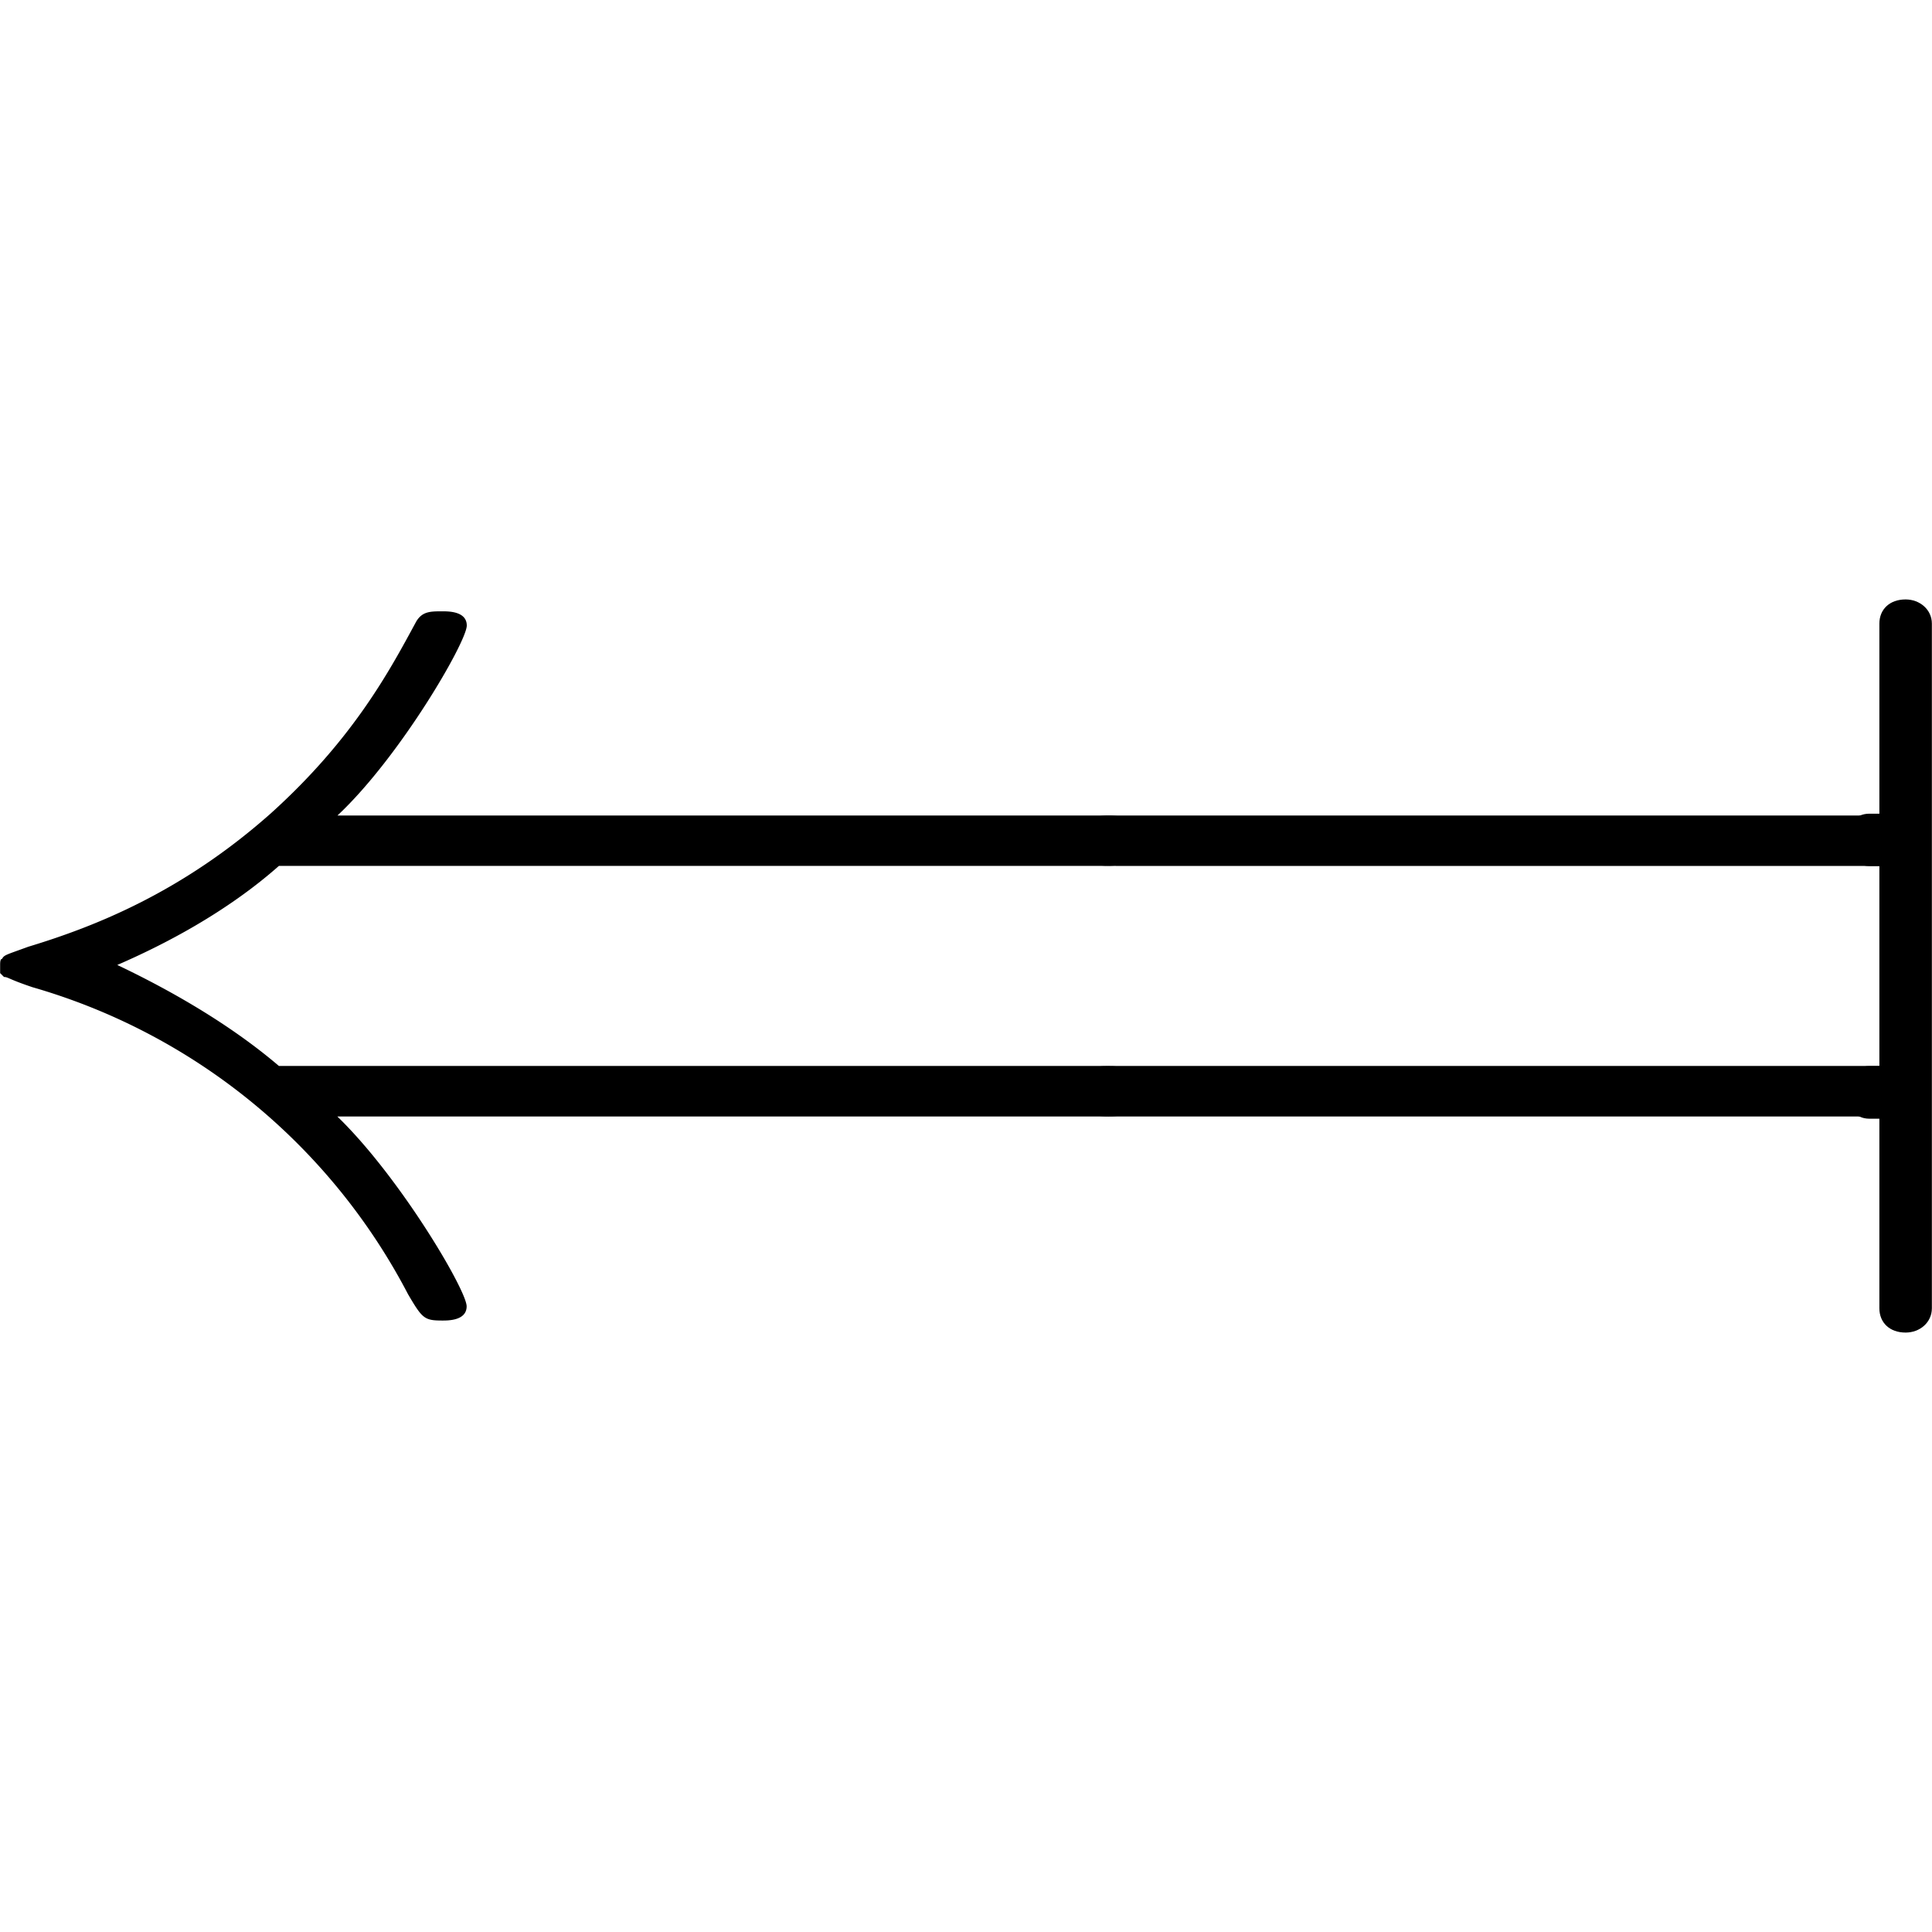 <svg xmlns="http://www.w3.org/2000/svg" xmlns:xlink="http://www.w3.org/1999/xlink" width="64" height="64" viewBox="0 0 14.942 5.672"><svg overflow="visible" x="-.563" y="5.328"><path style="stroke:none" d="M9.063-1.328c.171 0 .343 0 .343-.203 0-.188-.172-.188-.36-.188H2.72c-.422-.36-.922-.625-1.25-.781.36-.156.843-.406 1.25-.766h6.328c.187 0 .36 0 .36-.187 0-.203-.173-.203-.345-.203h-5.89c.484-.453 1-1.344 1-1.469 0-.11-.14-.11-.188-.11-.093 0-.156 0-.203.079-.203.375-.484.906-1.125 1.484-.687.61-1.36.875-1.875 1.031-.172.063-.187.063-.203.094-.015 0-.015.031-.015.047v.063l.03.03c.032 0 .032.016.22.079A4.761 4.761 0 0 1 3.719.047c.11.187.125.203.265.203.047 0 .188 0 .188-.11 0-.124-.516-1-1-1.468zm0 0"/></svg><svg overflow="visible" x="7.74" y="5.328"><path style="stroke:none" d="M6.844-3.266c.156 0 .343 0 .343-.187 0-.203-.187-.203-.328-.203H.891c-.141 0-.329 0-.329.203 0 .187.188.187.329.187zm.015 1.938c.141 0 .329 0 .329-.203 0-.188-.188-.188-.344-.188H.89c-.141 0-.329 0-.329.188 0 .203.188.203.329.203zm0 0"/></svg><svg overflow="visible" x="15.488" y="5.328"><path style="stroke:none" d="M-.547.156V-5.14c0-.109-.094-.187-.203-.187-.125 0-.203.078-.203.187v1.47h-.078c-.11 0-.188.093-.188.202 0 .11.078.203.188.203h.078v1.547h-.078c-.11 0-.188.094-.188.203 0 .11.078.204.188.204h.078V.155c0 .11.078.188.203.188.11 0 .203-.078.203-.188zm0 0"/></svg></svg>